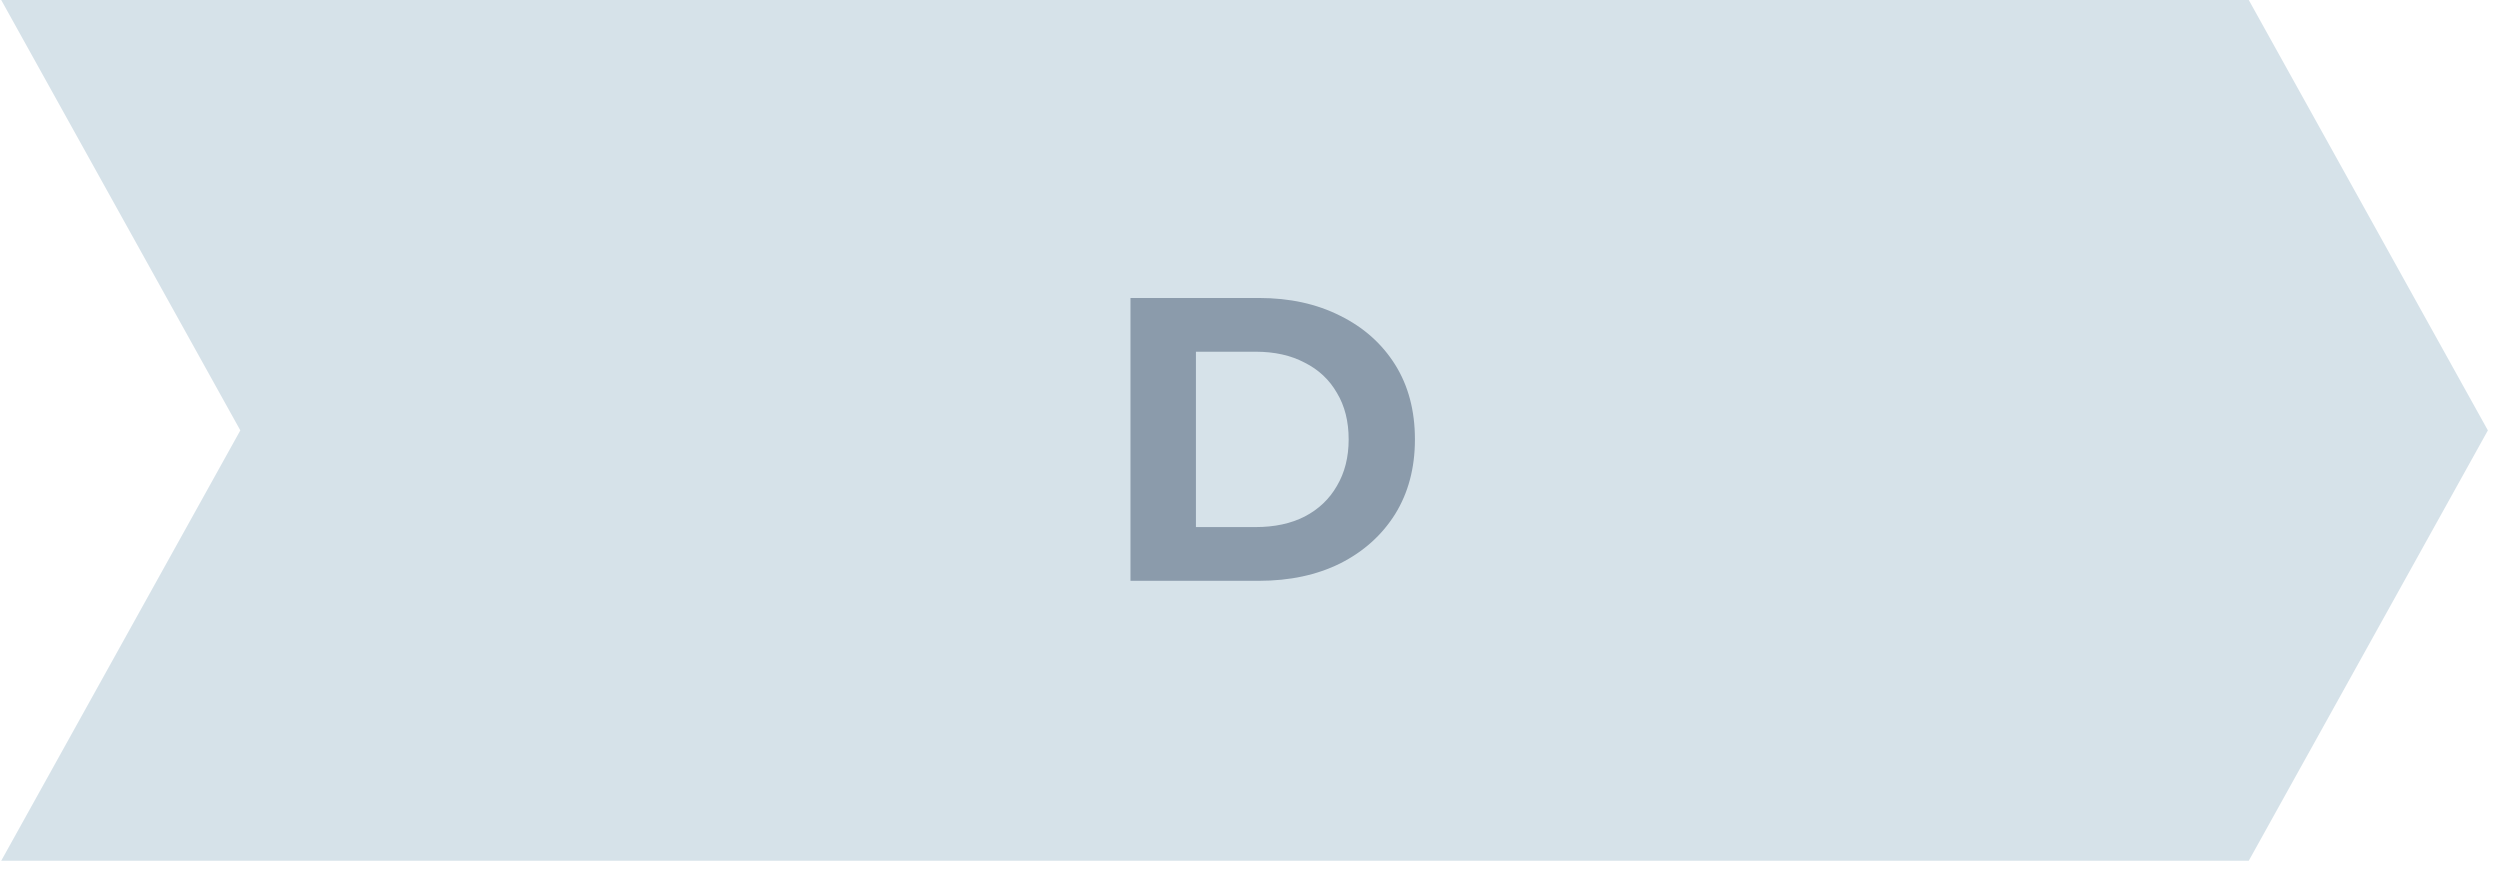 <svg width="99" height="35" viewBox="0 0 99 35" fill="none" xmlns="http://www.w3.org/2000/svg">
<path d="M0.048 0H89.051L98.52 17.043L89.051 34.086H0.048L9.517 17.043L0.048 0Z" fill="#D6E2E9"/>
<path d="M44.767 23V11.8H49.855C51.071 11.8 52.143 12.035 53.071 12.504C53.999 12.963 54.724 13.608 55.247 14.44C55.769 15.272 56.031 16.259 56.031 17.4C56.031 18.531 55.769 19.517 55.247 20.36C54.724 21.192 53.999 21.843 53.071 22.312C52.143 22.771 51.071 23 49.855 23H44.767ZM47.359 20.872H49.727C50.473 20.872 51.119 20.733 51.663 20.456C52.217 20.168 52.644 19.763 52.943 19.24C53.252 18.717 53.407 18.104 53.407 17.4C53.407 16.685 53.252 16.072 52.943 15.56C52.644 15.037 52.217 14.637 51.663 14.36C51.119 14.072 50.473 13.928 49.727 13.928H47.359V20.872Z" fill="#8B9BAB"/>
</svg>
